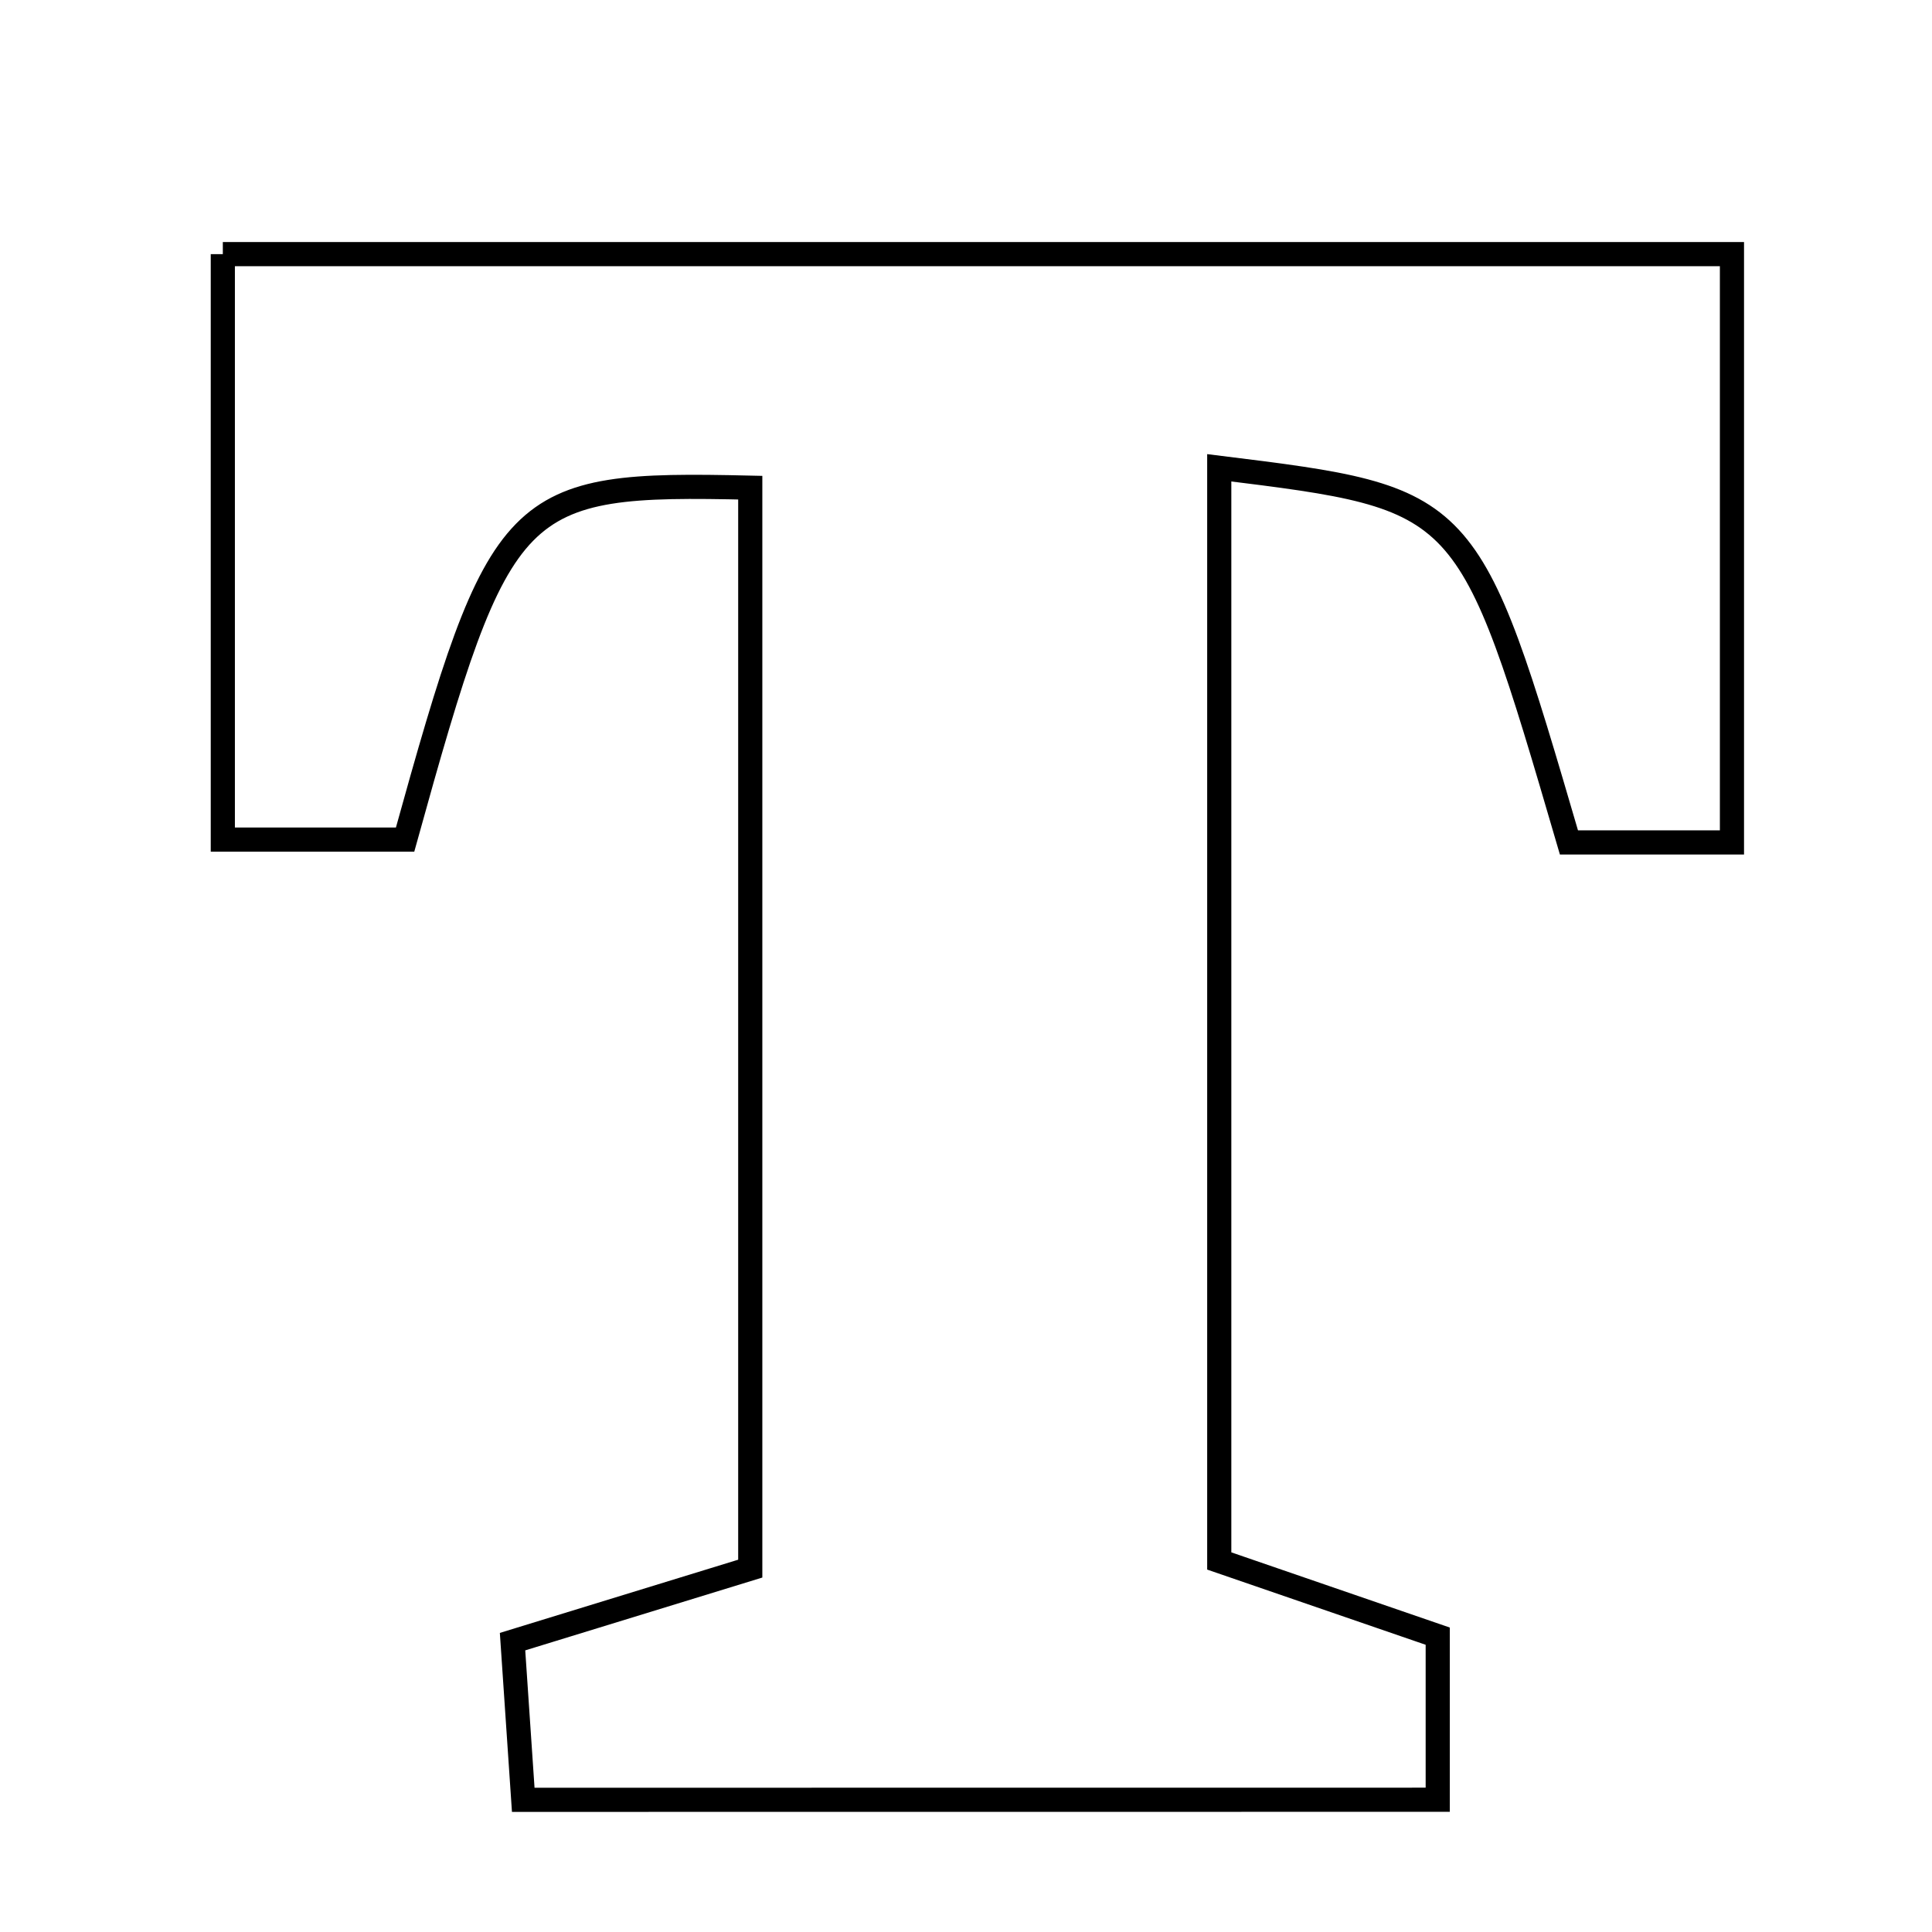<svg xmlns="http://www.w3.org/2000/svg" viewBox="0.0 0.0 24.0 24.0" height="200px" width="200px"><path fill="none" stroke="black" stroke-width=".3" stroke-opacity="1.0"  filling="0" d="M2.768 3.157 C9.018 3.157 15.153 3.157 21.515 3.157 C21.515 5.569 21.515 7.944 21.515 10.465 C20.76 10.465 20.118 10.465 19.49 10.465 C18.24 6.194 18.24 6.194 15.146 5.811 C15.146 10.301 15.146 14.772 15.146 19.391 C16.028 19.695 16.917 20.001 17.86 20.325 C17.86 20.968 17.86 21.605 17.86 22.357 C14.104 22.358 10.492 22.358 6.5 22.358 C6.452 21.64 6.414 21.086 6.367 20.393 C7.328 20.097 8.227 19.822 9.32 19.486 C9.32 14.973 9.32 10.516 9.32 6.058 C6.373 5.99 6.219 6.148 5.032 10.43 C4.34 10.43 3.618 10.43 2.768 10.43 C2.768 7.951 2.768 5.638 2.768 3.157"></path></svg>